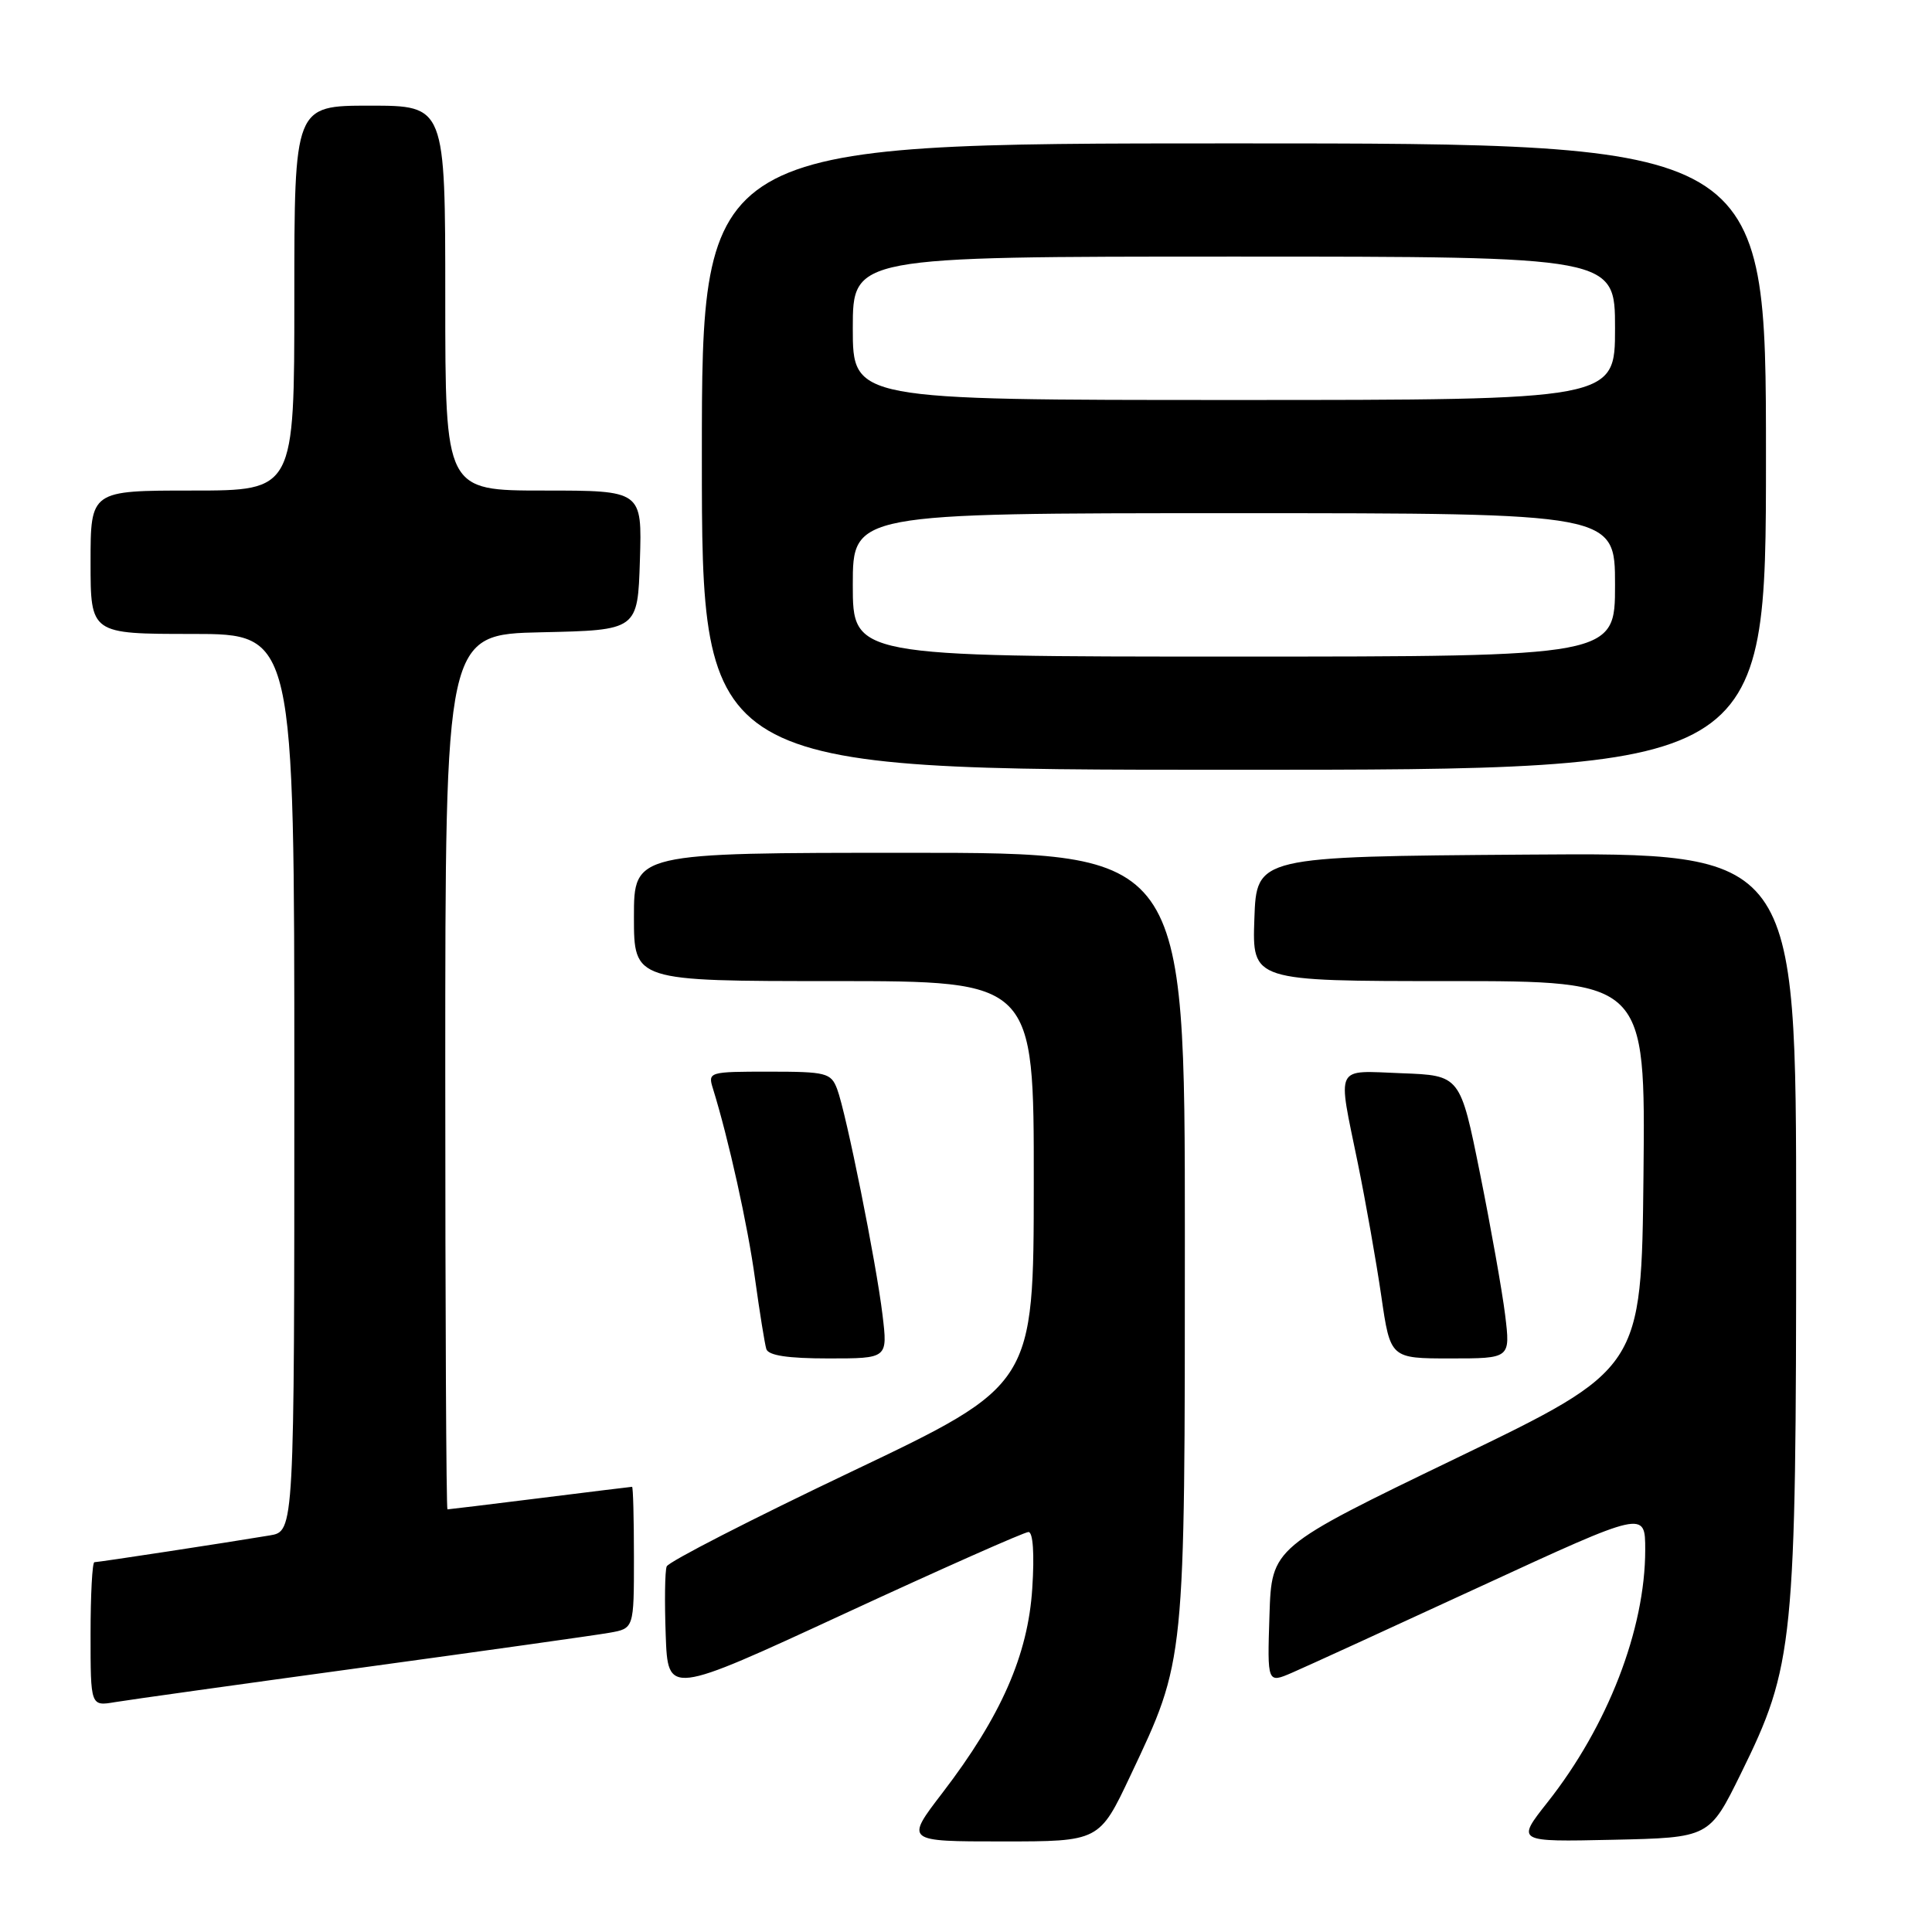 <?xml version="1.0" encoding="UTF-8" standalone="no"?>
<!DOCTYPE svg PUBLIC "-//W3C//DTD SVG 1.1//EN" "http://www.w3.org/Graphics/SVG/1.1/DTD/svg11.dtd" >
<svg xmlns="http://www.w3.org/2000/svg" xmlns:xlink="http://www.w3.org/1999/xlink" version="1.1" viewBox="0 0 256 256">
 <g >
 <path fill="currentColor"
d=" M 149.80 235.25 C 157.08 219.84 157.00 220.67 157.00 163.79 C 157.00 113.00 157.00 113.00 120.50 113.00 C 84.00 113.00 84.00 113.00 84.00 121.50 C 84.00 130.00 84.00 130.00 110.50 130.00 C 137.00 130.00 137.00 130.00 136.98 156.75 C 136.97 183.50 136.97 183.50 112.87 194.98 C 99.61 201.29 88.57 206.95 88.34 207.56 C 88.10 208.17 88.05 212.26 88.21 216.65 C 88.50 224.64 88.50 224.64 111.90 213.82 C 124.76 207.87 135.74 203.00 136.28 203.00 C 136.88 203.00 137.08 205.91 136.78 210.47 C 136.22 219.30 132.64 227.43 124.88 237.56 C 119.94 244.00 119.94 244.00 132.81 244.00 C 145.67 244.00 145.67 244.00 149.80 235.25 Z  M 230.68 235.00 C 237.71 220.72 238.00 217.86 238.00 162.03 C 238.00 112.97 238.00 112.97 202.25 113.24 C 166.50 113.50 166.50 113.50 166.21 121.75 C 165.92 130.00 165.92 130.00 191.98 130.00 C 218.03 130.00 218.03 130.00 217.77 155.69 C 217.50 181.38 217.50 181.38 193.00 193.20 C 168.50 205.03 168.50 205.03 168.21 214.04 C 167.92 223.06 167.92 223.06 171.21 221.64 C 173.02 220.86 184.29 215.70 196.25 210.18 C 218.00 200.15 218.00 200.15 218.00 205.36 C 218.00 215.88 213.03 228.73 205.04 238.83 C 200.91 244.06 200.91 244.06 213.70 243.78 C 226.50 243.50 226.50 243.50 230.68 235.00 Z  M 48.00 220.96 C 64.22 218.74 78.96 216.67 80.75 216.35 C 84.00 215.78 84.00 215.78 84.00 206.39 C 84.00 201.22 83.89 197.00 83.75 197.01 C 83.61 197.01 78.12 197.69 71.54 198.51 C 64.96 199.33 59.45 200.00 59.29 200.00 C 59.13 200.00 59.00 173.91 59.00 142.03 C 59.00 84.06 59.00 84.06 71.75 83.78 C 84.50 83.50 84.50 83.50 84.79 74.25 C 85.08 65.00 85.08 65.00 72.04 65.00 C 59.00 65.00 59.00 65.00 59.00 39.50 C 59.00 14.00 59.00 14.00 49.00 14.00 C 39.00 14.00 39.00 14.00 39.00 39.50 C 39.00 65.00 39.00 65.00 25.50 65.00 C 12.00 65.00 12.00 65.00 12.00 74.50 C 12.00 84.00 12.00 84.00 25.50 84.00 C 39.00 84.00 39.00 84.00 39.00 143.45 C 39.00 202.91 39.00 202.91 35.75 203.45 C 30.16 204.39 13.05 207.00 12.51 207.00 C 12.23 207.00 12.00 211.30 12.00 216.55 C 12.00 226.09 12.00 226.09 15.25 225.54 C 17.04 225.24 31.77 223.18 48.00 220.96 Z  M 116.94 174.25 C 116.10 167.26 112.12 147.45 110.92 144.29 C 110.11 142.16 109.47 142.00 101.91 142.00 C 93.92 142.00 93.78 142.04 94.47 144.25 C 96.53 150.88 99.09 162.40 100.05 169.48 C 100.66 173.89 101.33 178.06 101.54 178.75 C 101.81 179.61 104.38 180.00 109.79 180.00 C 117.63 180.00 117.63 180.00 116.94 174.25 Z  M 199.44 174.25 C 199.05 171.09 197.55 162.65 196.11 155.50 C 193.49 142.50 193.49 142.50 185.74 142.21 C 176.74 141.87 177.21 140.91 179.92 154.14 C 180.97 159.29 182.37 167.21 183.03 171.75 C 184.23 180.00 184.23 180.00 192.19 180.00 C 200.14 180.00 200.14 180.00 199.44 174.25 Z  M 234.00 60.50 C 234.00 19.00 234.00 19.00 163.50 19.00 C 93.00 19.00 93.00 19.00 93.00 60.50 C 93.00 102.00 93.00 102.00 163.50 102.00 C 234.00 102.00 234.00 102.00 234.00 60.50 Z  M 113.00 77.50 C 113.00 68.00 113.00 68.00 163.50 68.00 C 214.00 68.00 214.00 68.00 214.00 77.50 C 214.00 87.00 214.00 87.00 163.50 87.00 C 113.00 87.00 113.00 87.00 113.00 77.50 Z  M 113.00 43.50 C 113.00 34.00 113.00 34.00 163.50 34.00 C 214.00 34.00 214.00 34.00 214.00 43.50 C 214.00 53.00 214.00 53.00 163.50 53.00 C 113.00 53.00 113.00 53.00 113.00 43.50 Z "/>
</g>
</svg>